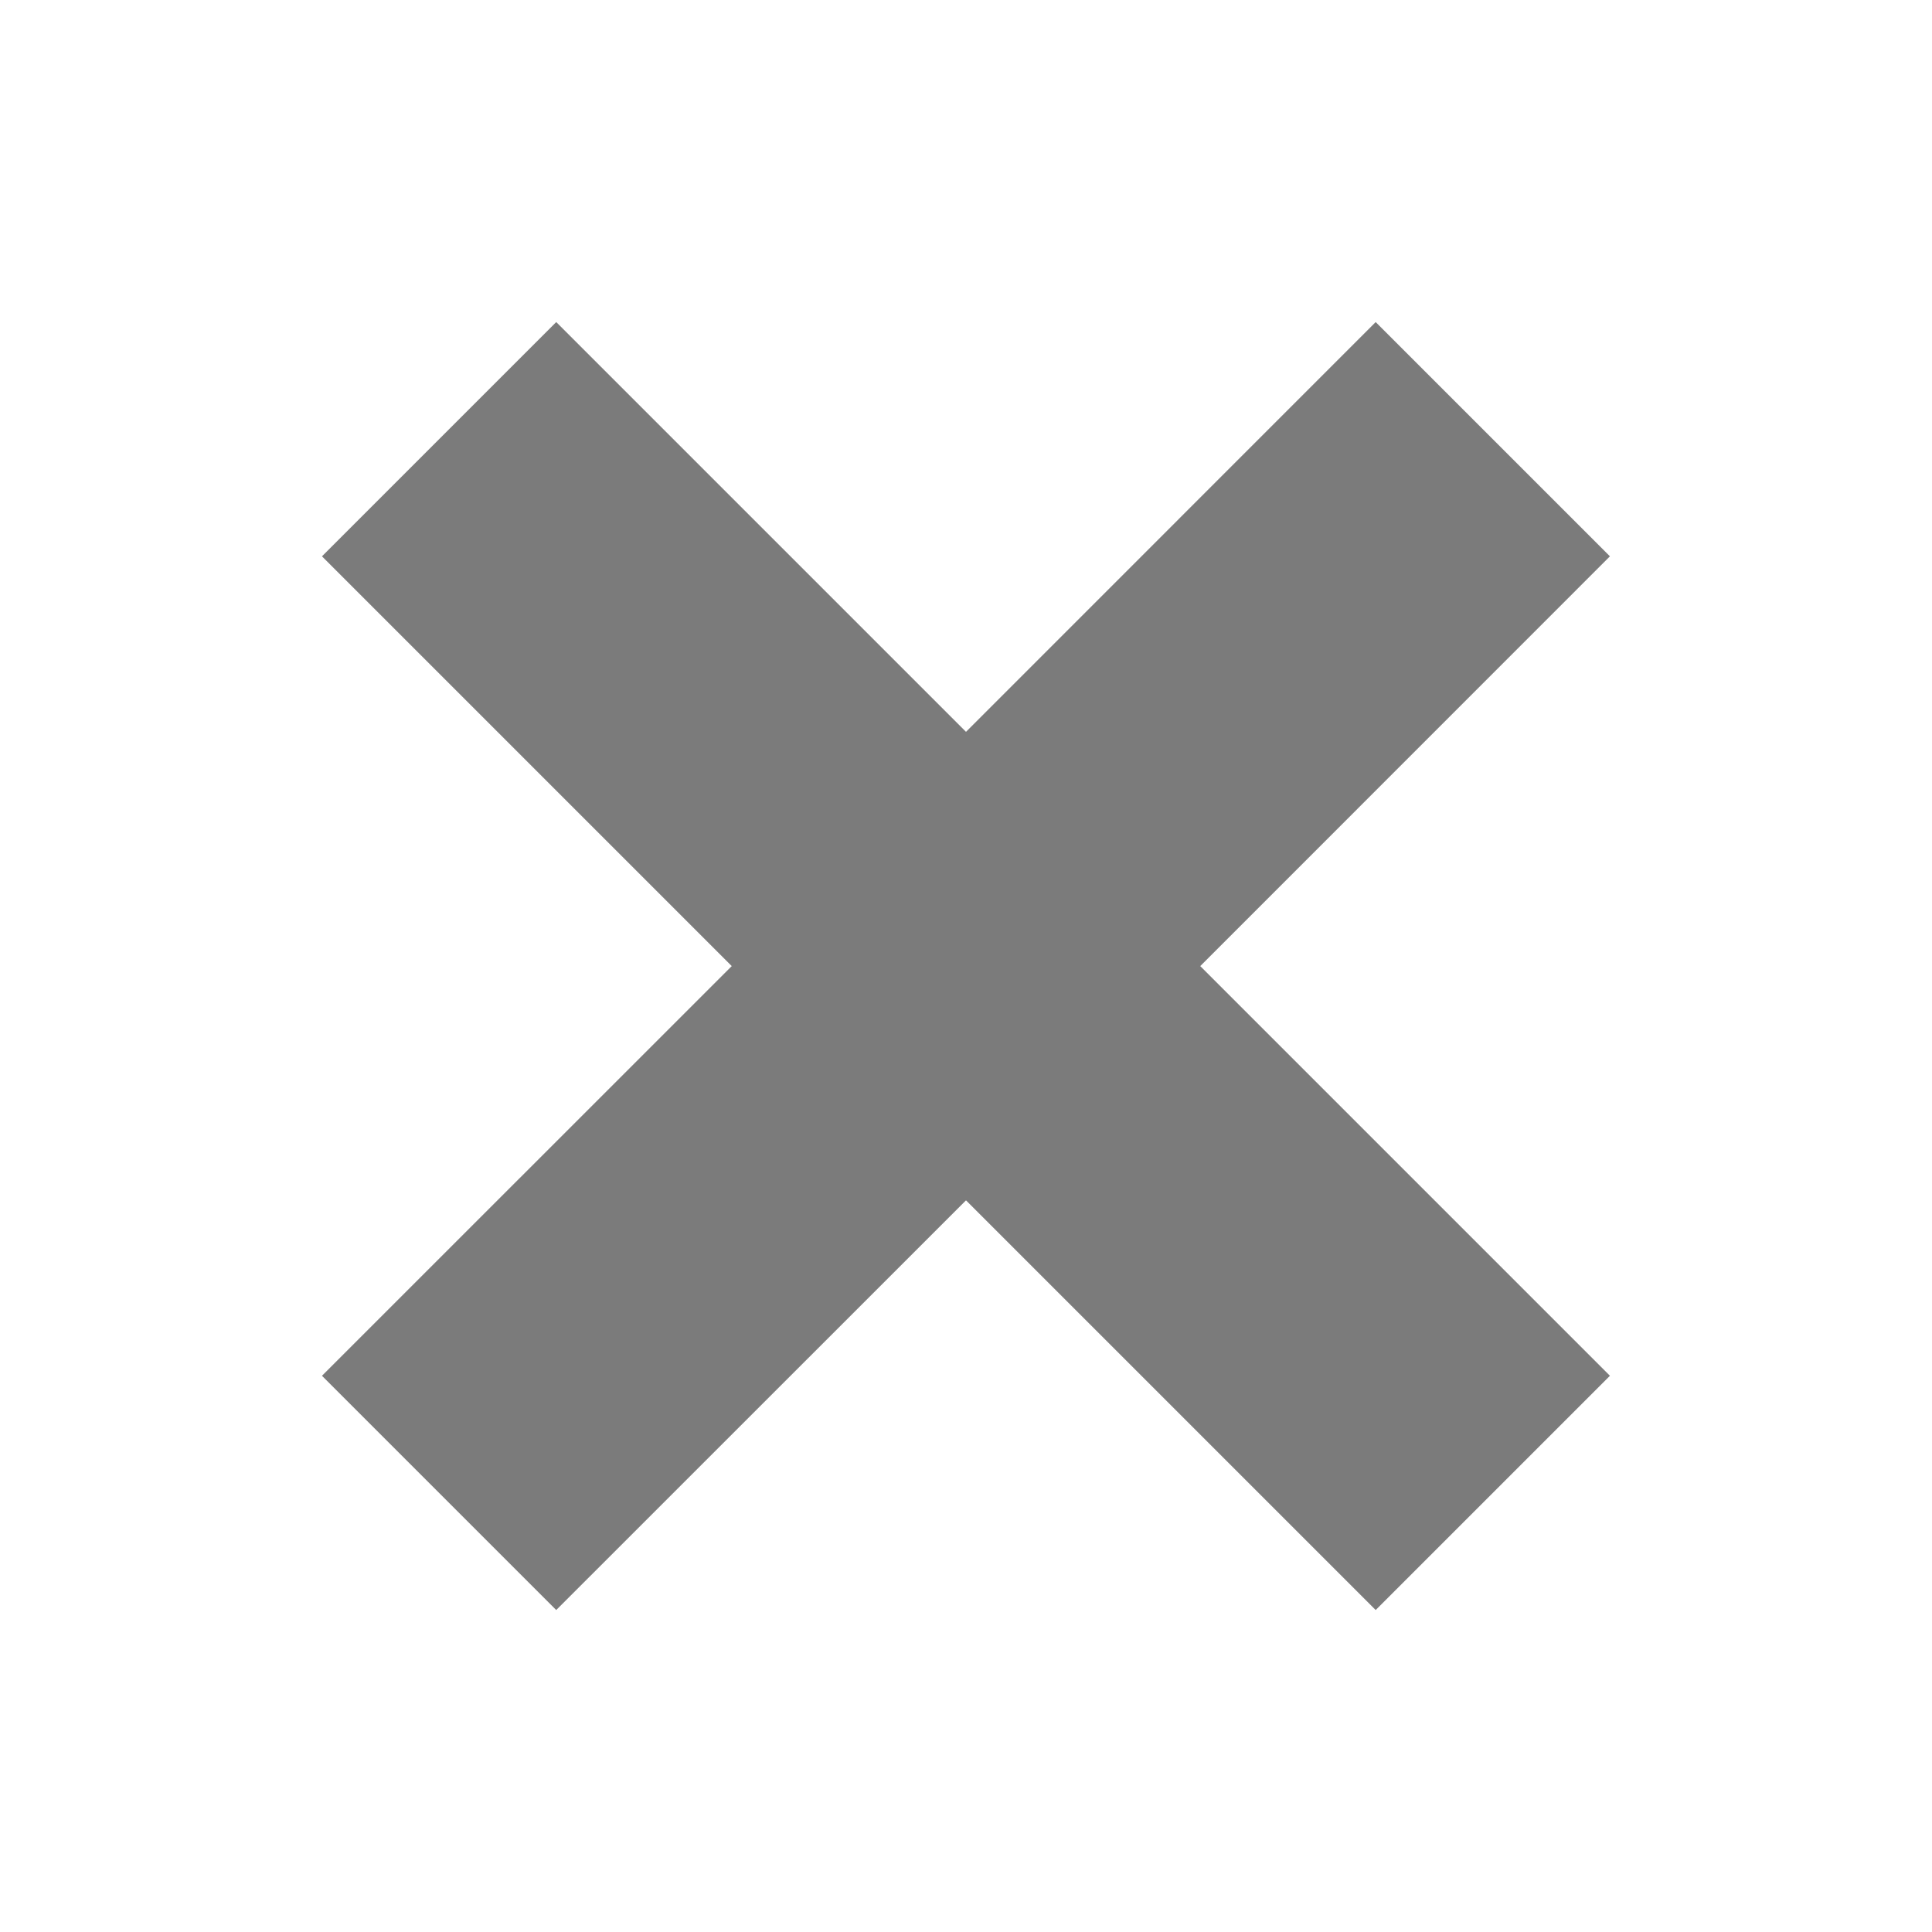 <svg width="20" height="20" viewBox="0 0 20 20" fill="none" xmlns="http://www.w3.org/2000/svg">
<path d="M16.666 5.759L14.241 3.334L10 7.576L5.758 3.334L3.333 5.759L7.575 10.001L3.333 14.242L5.758 16.667L10 12.426L14.241 16.667L16.666 14.242L12.425 10.001L16.666 5.759Z" fill="#7B7B7B"/>
</svg>
